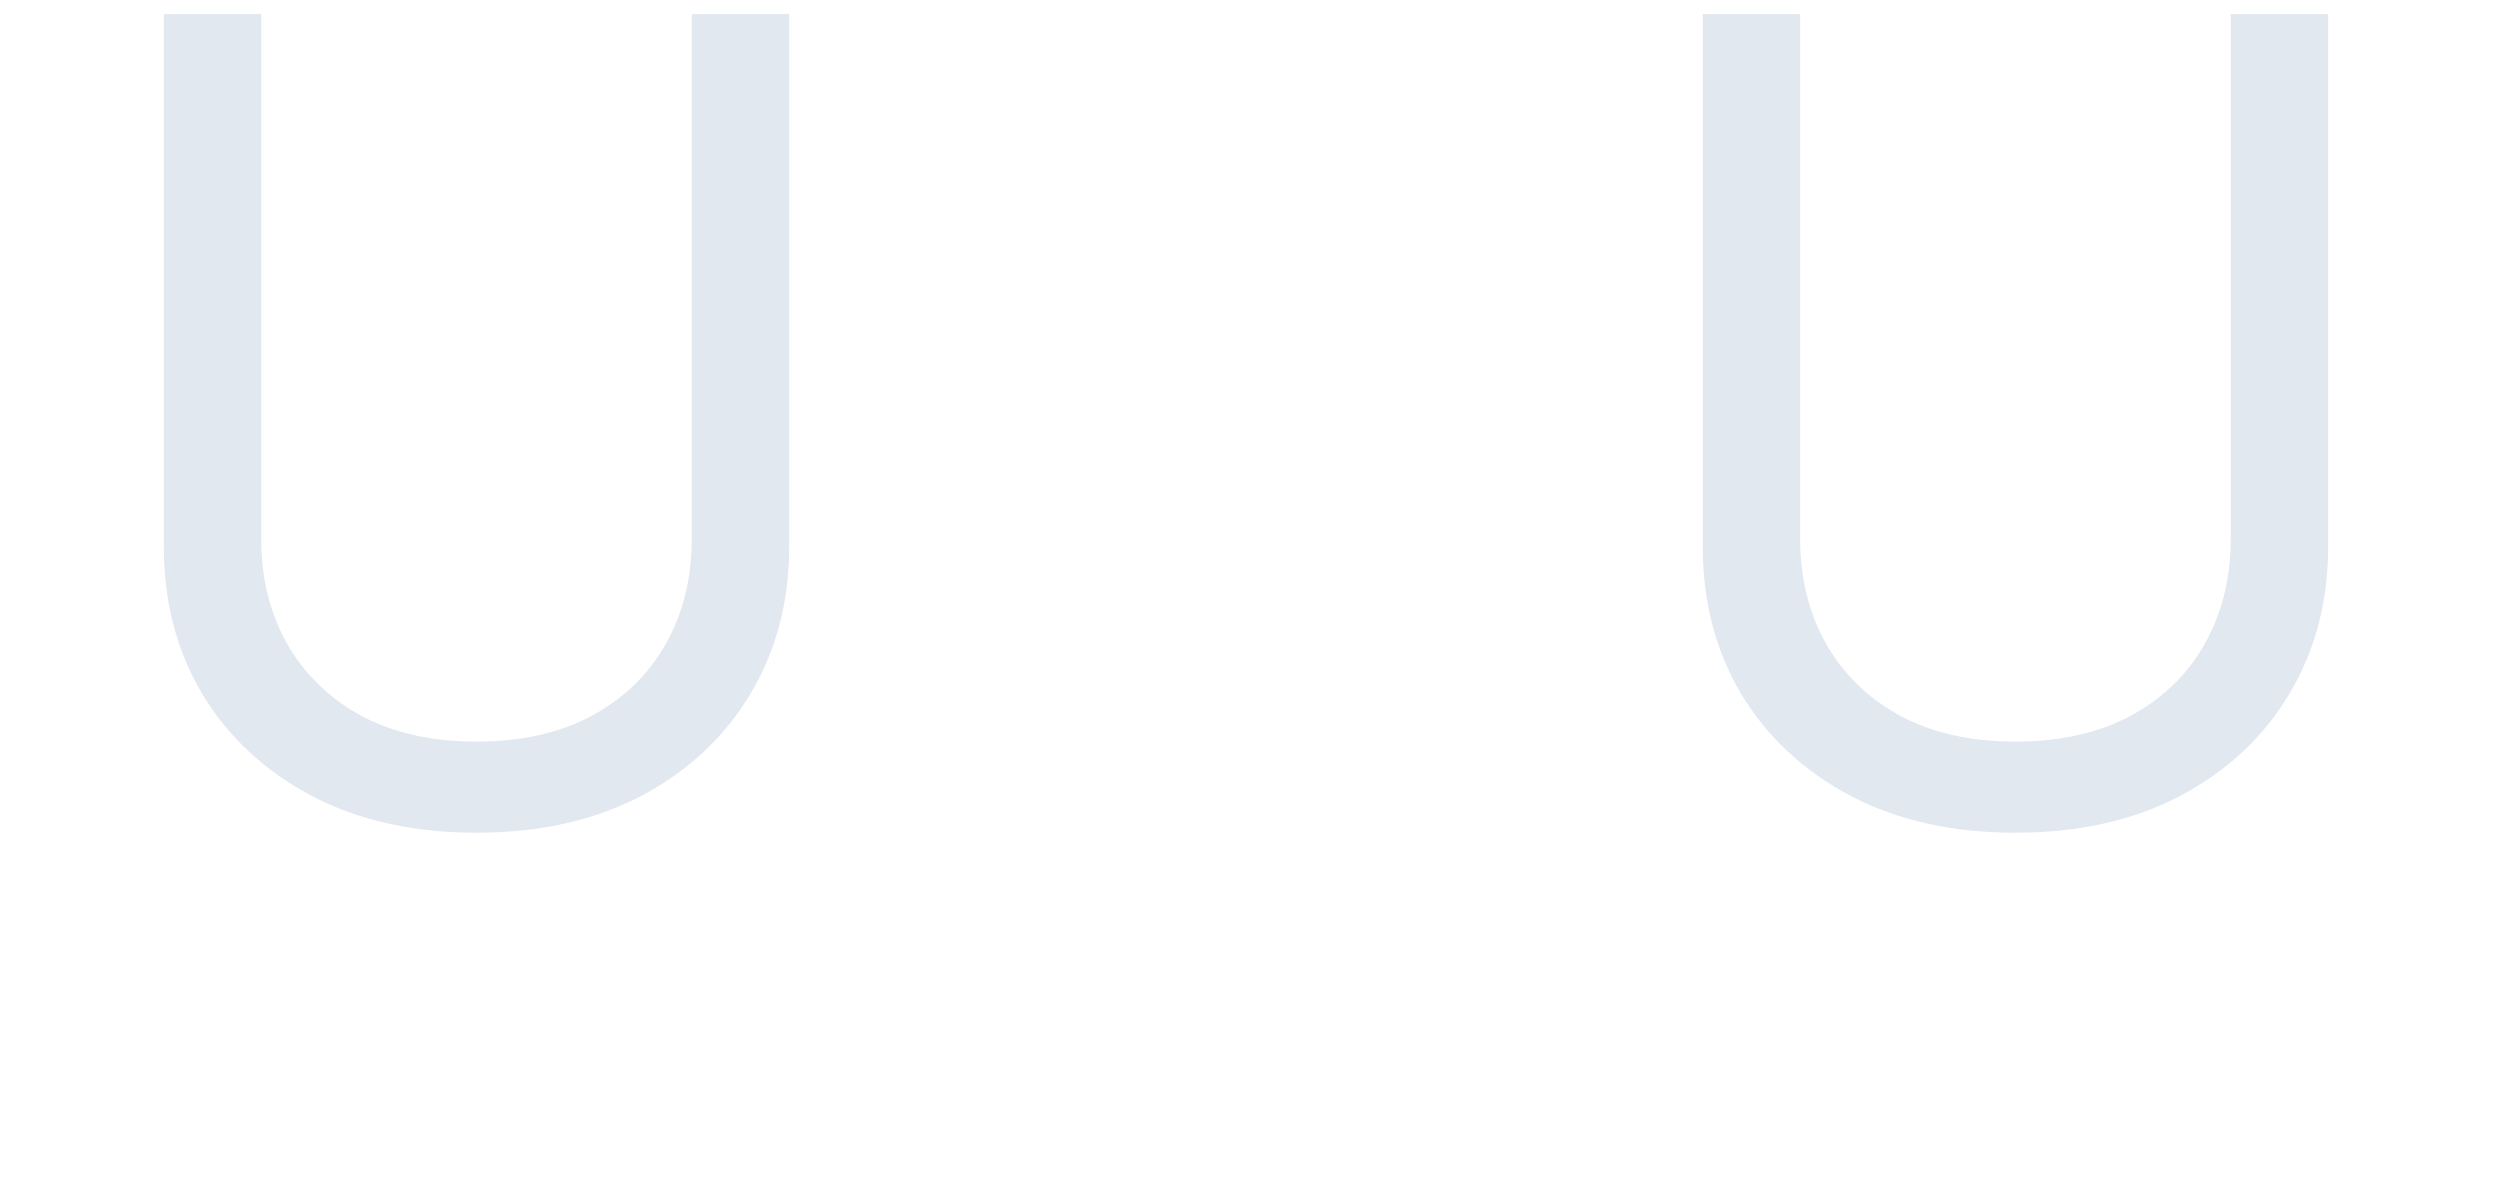 <svg width="226" height="108" viewBox="0 0 226 108" fill="none" xmlns="http://www.w3.org/2000/svg">
<path d="M201.655 1.273H210.462V49.426C210.462 54.398 209.29 58.837 206.946 62.743C204.626 66.626 201.347 69.691 197.11 71.94C192.872 74.166 187.901 75.278 182.195 75.278C176.49 75.278 171.518 74.166 167.28 71.94C163.043 69.691 159.752 66.626 157.408 62.743C155.088 58.837 153.928 54.398 153.928 49.426V1.273H162.735V48.716C162.735 52.267 163.516 55.428 165.079 58.197C166.641 60.944 168.866 63.11 171.755 64.696C174.667 66.258 178.147 67.04 182.195 67.04C186.243 67.04 189.723 66.258 192.635 64.696C195.547 63.11 197.773 60.944 199.311 58.197C200.874 55.428 201.655 52.267 201.655 48.716V1.273Z" fill="#E2E8F0"/>
<path d="M62.534 1.273H71.341V49.426C71.341 54.398 70.169 58.837 67.825 62.743C65.505 66.626 62.226 69.691 57.989 71.94C53.751 74.166 48.779 75.278 43.074 75.278C37.368 75.278 32.397 74.166 28.159 71.94C23.921 69.691 20.631 66.626 18.287 62.743C15.967 58.837 14.807 54.398 14.807 49.426V1.273H23.614V48.716C23.614 52.267 24.395 55.428 25.957 58.197C27.52 60.944 29.745 63.11 32.633 64.696C35.545 66.258 39.026 67.04 43.074 67.04C47.122 67.04 50.602 66.258 53.514 64.696C56.426 63.11 58.651 60.944 60.19 58.197C61.753 55.428 62.534 52.267 62.534 48.716V1.273Z" fill="#E2E8F0"/>
</svg>
